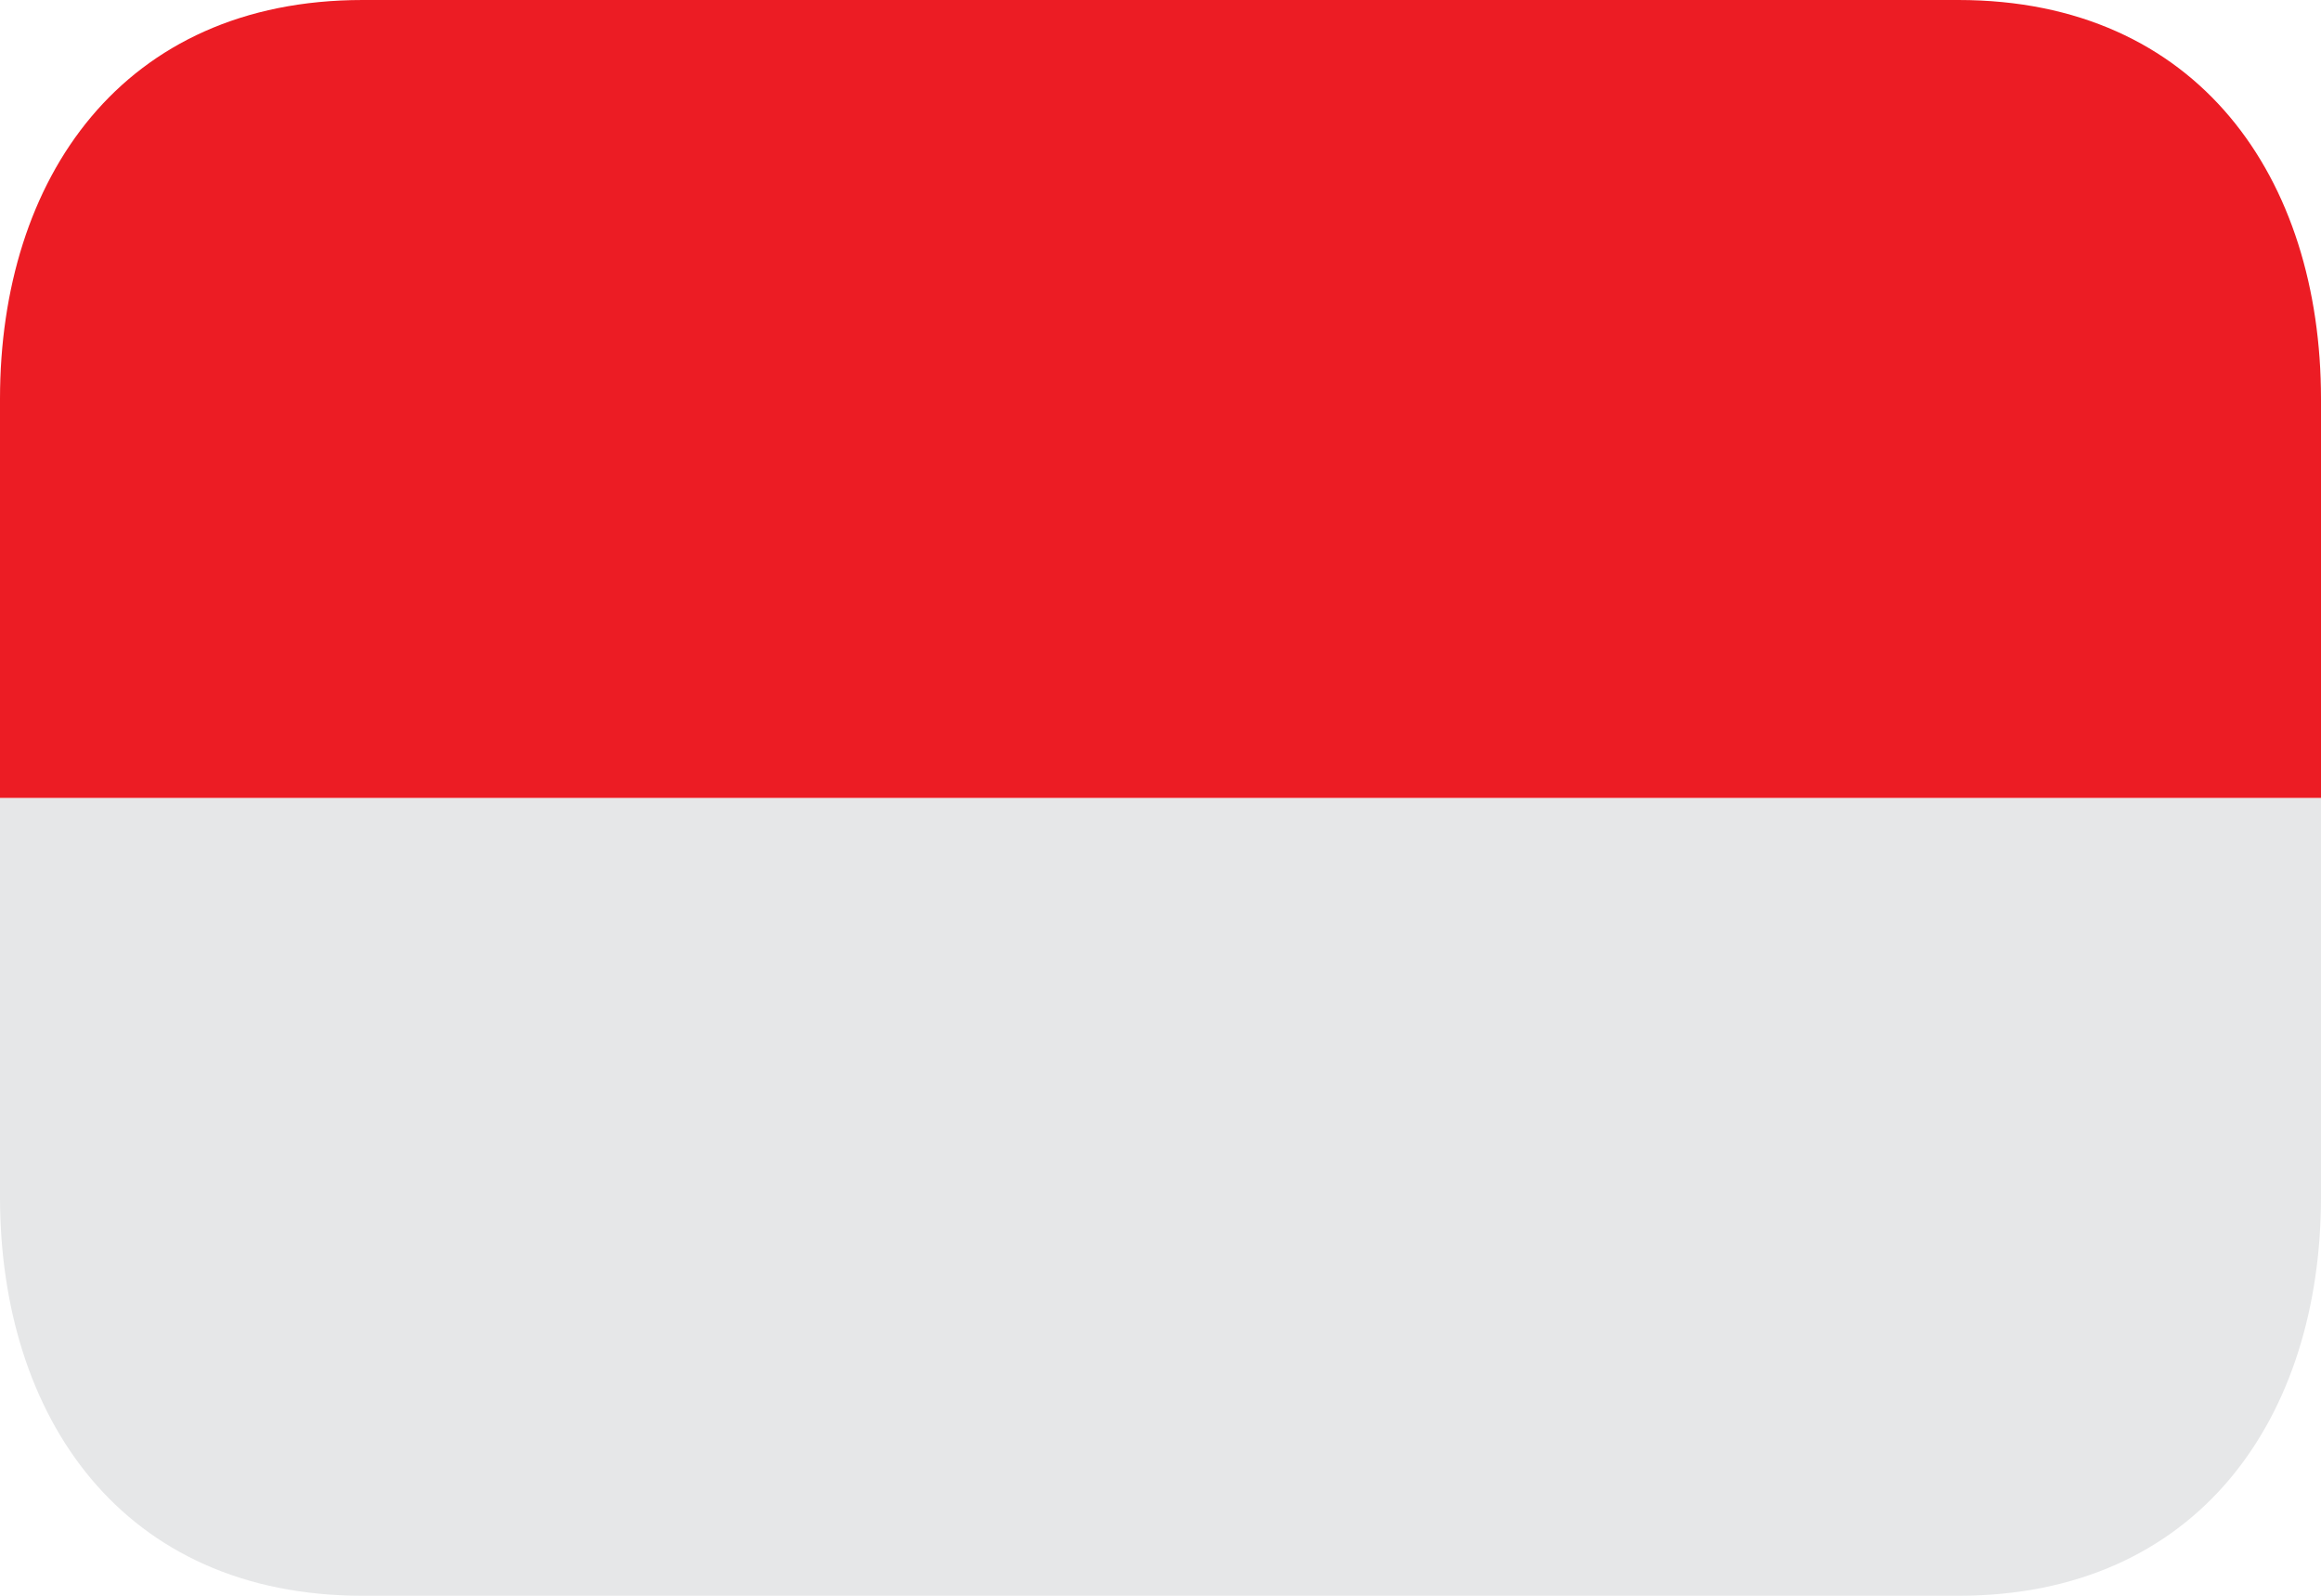 <svg xmlns:xlink="http://www.w3.org/1999/xlink" xmlns="http://www.w3.org/2000/svg" width="64" height="44" viewBox="0 0 64 44" fill="none">
<path d="M54 44H10C3.373 44 0 39.075 0 33V22H64V33C64 39.075 60.627 44 54 44Z" fill="#E6E7E8"/>
<path d="M0 11C0 4.925 3.373 0 10 0H54C60.627 0 64 4.925 64 11V22H0V11Z" fill="#EC1C24"/>
</svg>